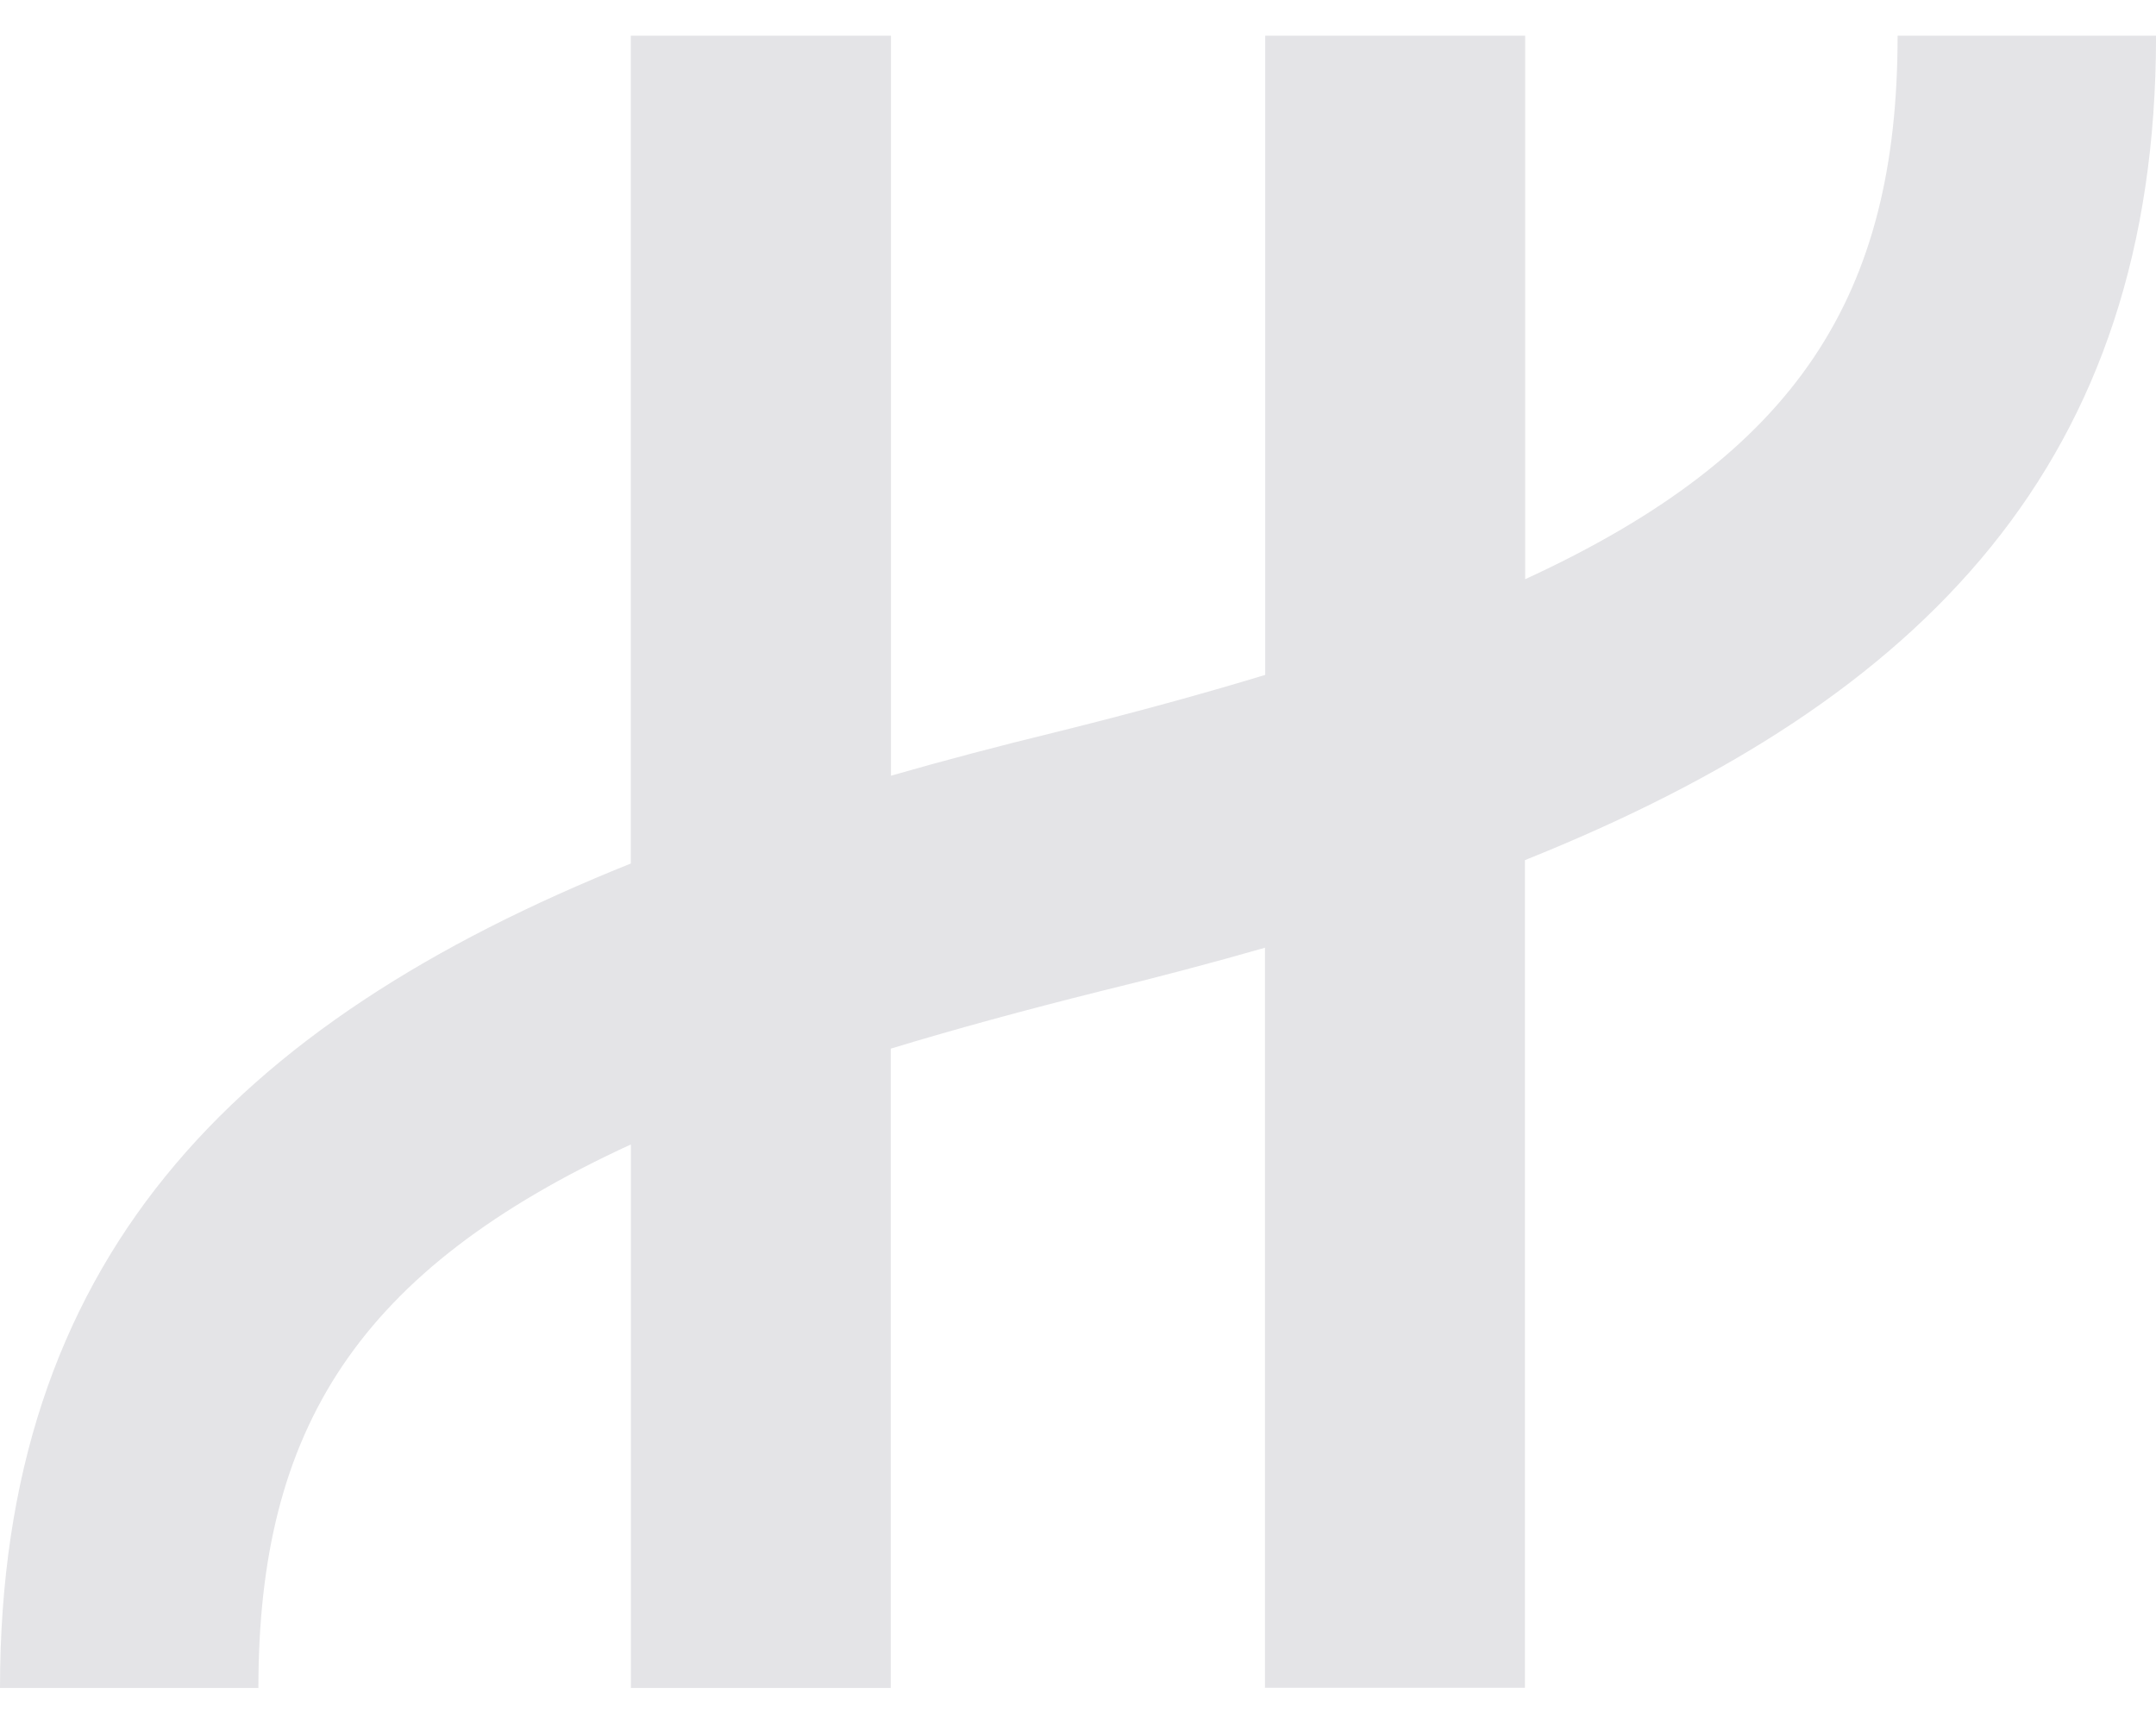 <svg width="40" height="32" viewBox="0 0 40 32" fill="none" xmlns="http://www.w3.org/2000/svg">
<path d="M40.001 0.662H35.206C35.206 5.476 33.355 8.416 28.296 10.745V0.662H23.473V12.52C22.286 12.881 20.992 13.233 19.587 13.582C18.531 13.839 17.512 14.108 16.53 14.39V0.662H11.703V16.019C4.275 18.997 0 23.427 0 31.313H4.794C4.794 26.499 6.644 23.559 11.705 21.23V31.313H16.526V19.453C17.713 19.092 19.006 18.74 20.414 18.388C21.47 18.131 22.488 17.862 23.469 17.581V31.309H28.292V15.956C35.725 12.978 40.001 8.548 40.001 0.662Z" fill="#E4E4E7"/>
</svg>
